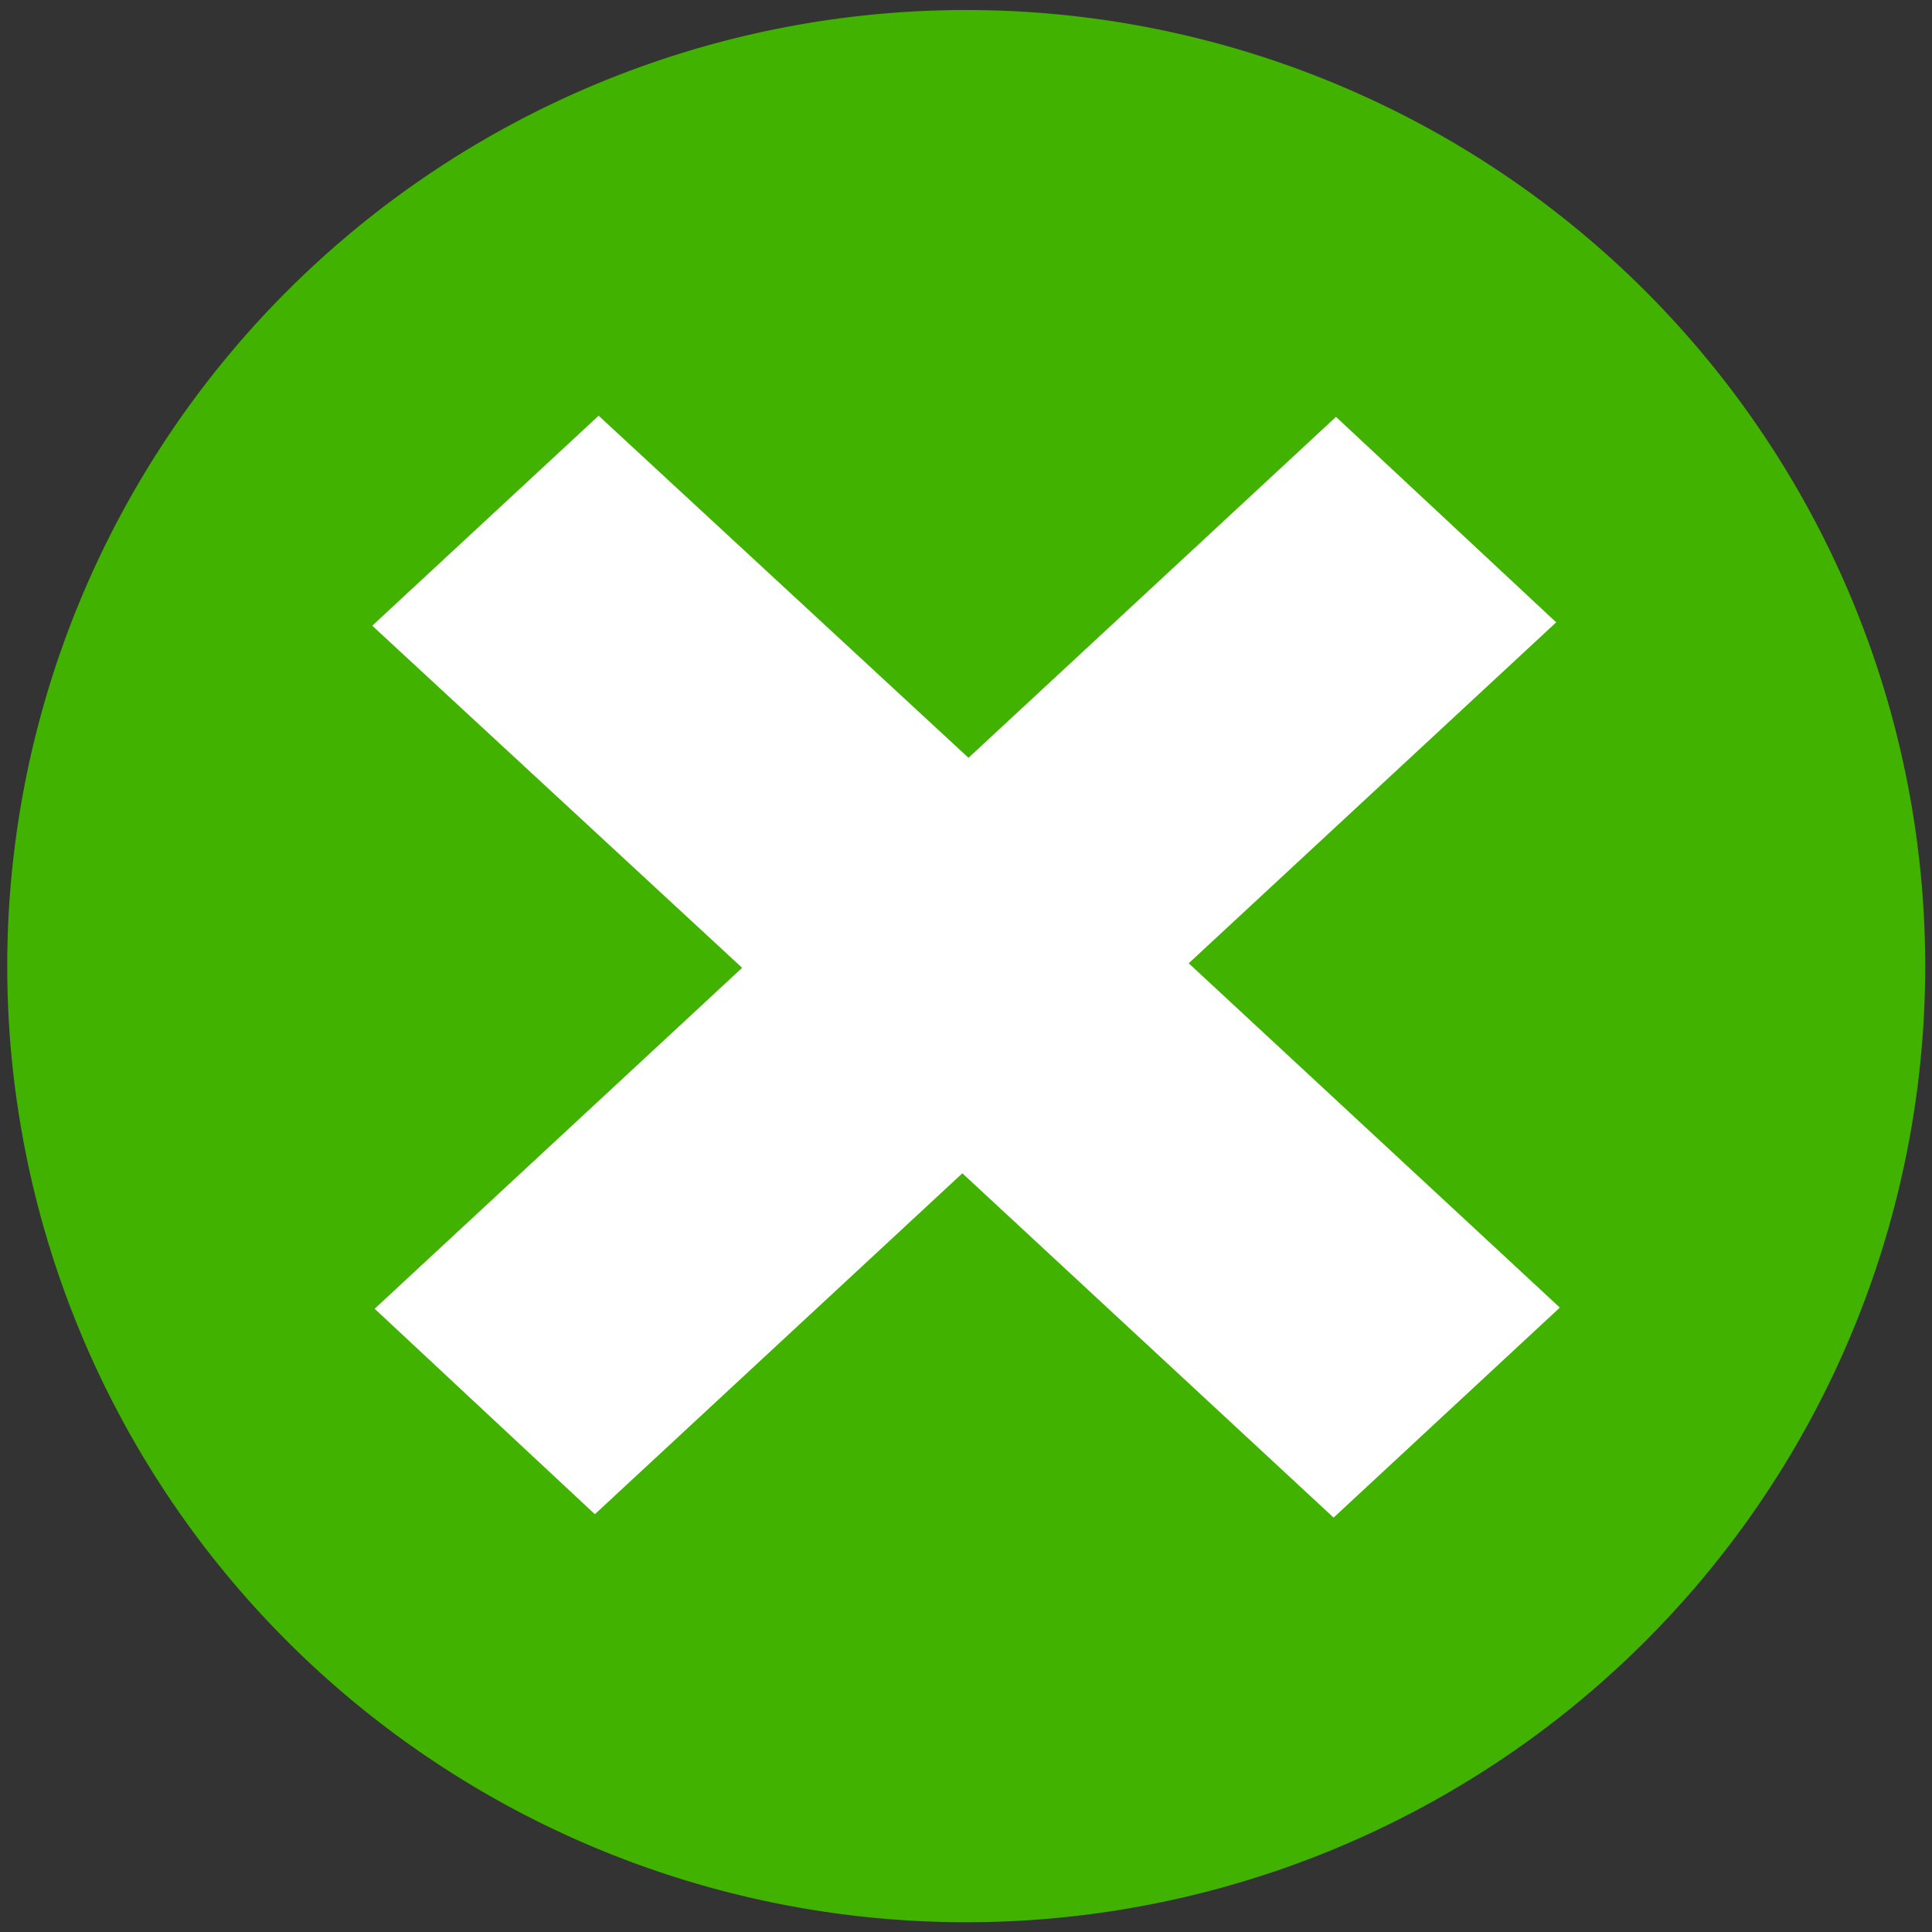 <?xml version="1.0" encoding="UTF-8" standalone="no"?>
<svg
   xmlns:dc="http://purl.org/dc/elements/1.1/"
   xmlns:cc="http://creativecommons.org/ns#"
   xmlns:rdf="http://www.w3.org/1999/02/22-rdf-syntax-ns#"
   xmlns:svg="http://www.w3.org/2000/svg"
   xmlns="http://www.w3.org/2000/svg"
   xmlns:sodipodi="http://sodipodi.sourceforge.net/DTD/sodipodi-0.dtd"
   xmlns:inkscape="http://www.inkscape.org/namespaces/inkscape"
   width="16px"
   height="16px"
   id="svg2985"
   version="1.1"
   inkscape:version="1.0 (4035a4fb49, 2020-05-01)"
   sodipodi:docname="resetbutton-default.svg"
   inkscape:export-filename="C:\Users\ngraf\Desktop\buttonb\resetbutton-default.png"
   inkscape:export-xdpi="90"
   inkscape:export-ydpi="90">
  <rect width="100%" height="100%" fill="#333333" stroke="none"/>
  <defs
     id="defs2987" />
  <sodipodi:namedview
     id="base"
     pagecolor="#ffffff"
     bordercolor="#666666"
     borderopacity="1.0"
     inkscape:pageopacity="0.0"
     inkscape:pageshadow="2"
     inkscape:zoom="22.197802"
     inkscape:cx="18.866323"
     inkscape:cy="9.8369124"
     inkscape:current-layer="layer1"
     showgrid="true"
     inkscape:grid-bbox="true"
     inkscape:document-units="px"
     inkscape:window-width="1918"
     inkscape:window-height="1128"
     inkscape:window-x="1913"
     inkscape:window-y="0"
     inkscape:window-maximized="0"
     inkscape:document-rotation="0" />
  <g
     id="layer1"
     inkscape:label="Layer 1"
     inkscape:groupmode="layer">
    <path
       sodipodi:type="arc"
       style="fill:#41b200;fill-opacity:1;fill-rule:evenodd;stroke:none;stroke-width:1.001;stroke-miterlimit:4;stroke-dasharray:none"
       id="path2993"
       sodipodi:cx="7.6584158"
       sodipodi:cy="7.5757427"
       sodipodi:rx="7.6584158"
       sodipodi:ry="7.6133666"
       d="m 15.317,7.576 a 7.658,7.613 0 1 1 -15.317,0 7.658,7.613 0 1 1 15.317,0 z"
       transform="matrix(1.037,0,0,1.04,0.06,0.122)" />
    <g
       transform="scale(1.038,0.963)"
       style="font-size:19.883px;font-style:normal;font-weight:bold;line-height:125%;letter-spacing:0px;word-spacing:0px;fill:#ffffff;fill-opacity:1;stroke:none;font-family:Sans;-inkscape-font-specification:Sans Bold"
       id="text3771">
      <path
         d="M 2.989,11.255 5.921,8.323 2.97,5.381 4.776,3.575 7.727,6.517 10.659,3.585 12.416,5.352 9.484,8.284 12.445,11.245 10.64,13.051 7.678,10.09 4.746,13.022 z"
         style=""
         id="path3787" />
    </g>
  </g>
</svg>
